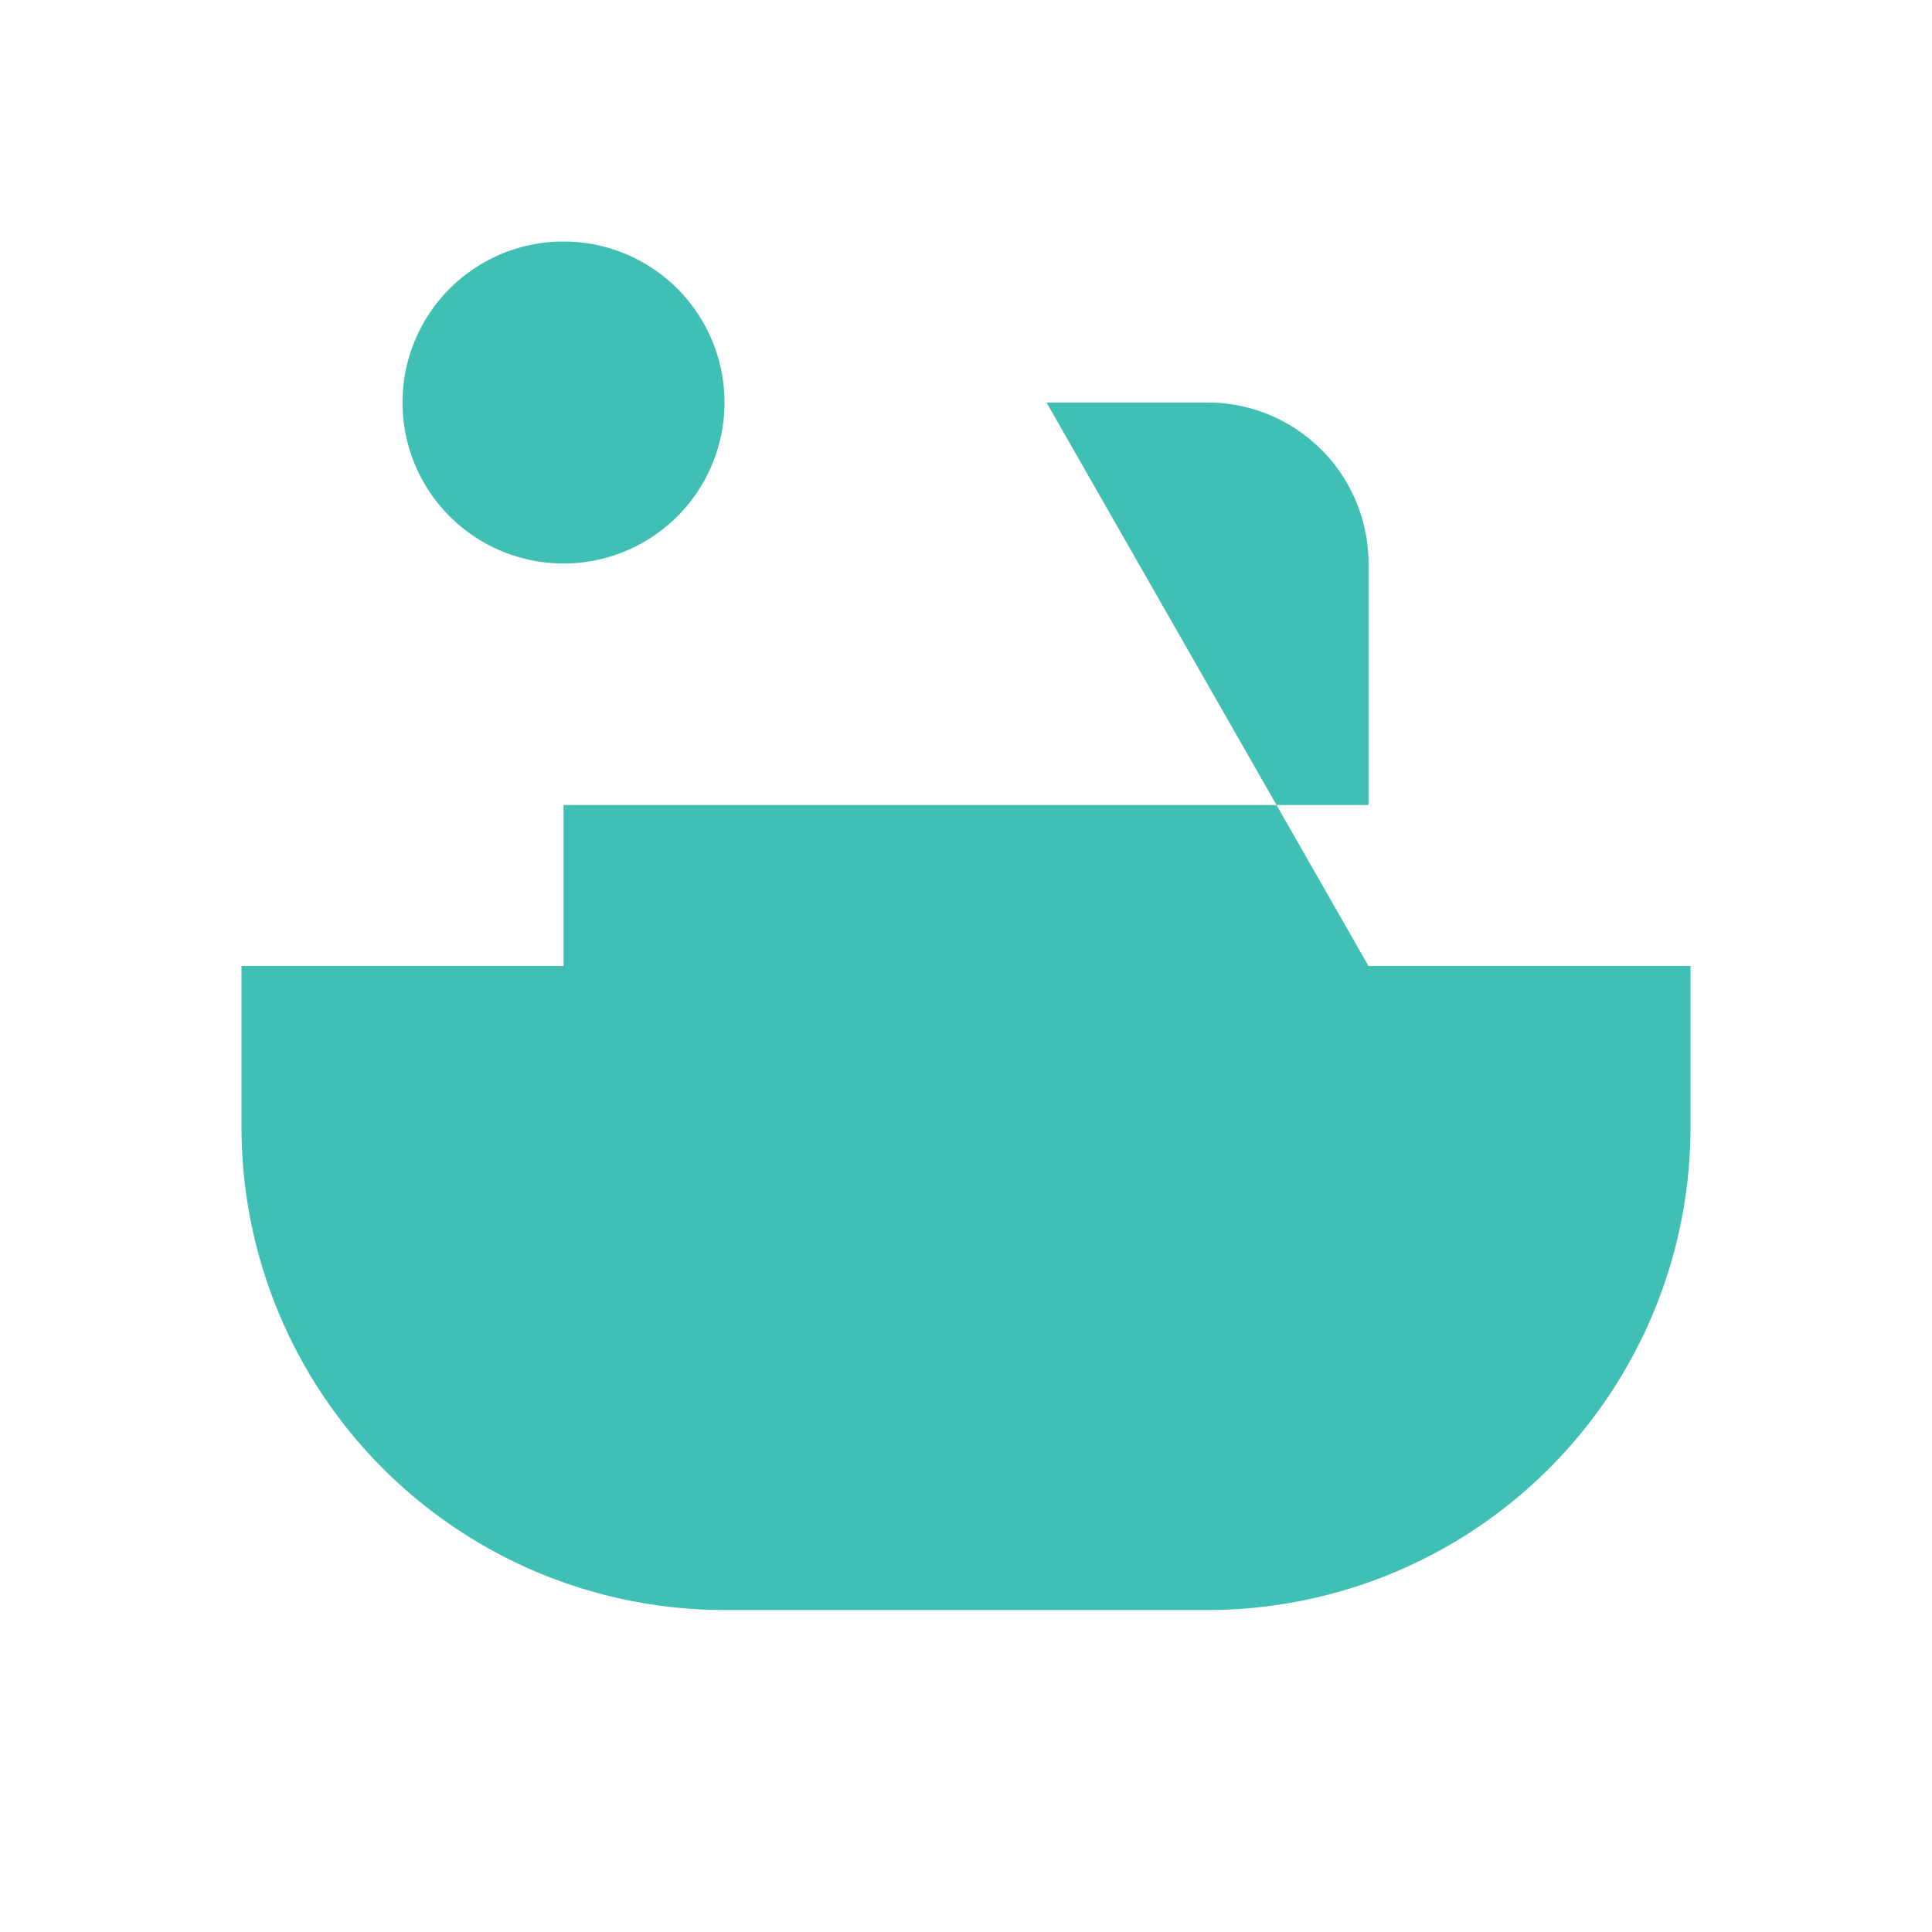 <svg width="24" height="24" viewBox="0 0 24 24" fill="#40BFB4" xmlns="http://www.w3.org/2000/svg">
    <path d="M7 7a2 2 0 1 0 0-4 2 2 0 0 0 0 4zm0 0v3m0-3h3m-3 0H4m3 3h10v2H7v-2zm10 2v-5a2 2 0 0 0-2-2h-2m-6 7H3v2a6 6 0 0 0 6 6h6a6 6 0 0 0 6-6v-2h-4"/>
</svg> 